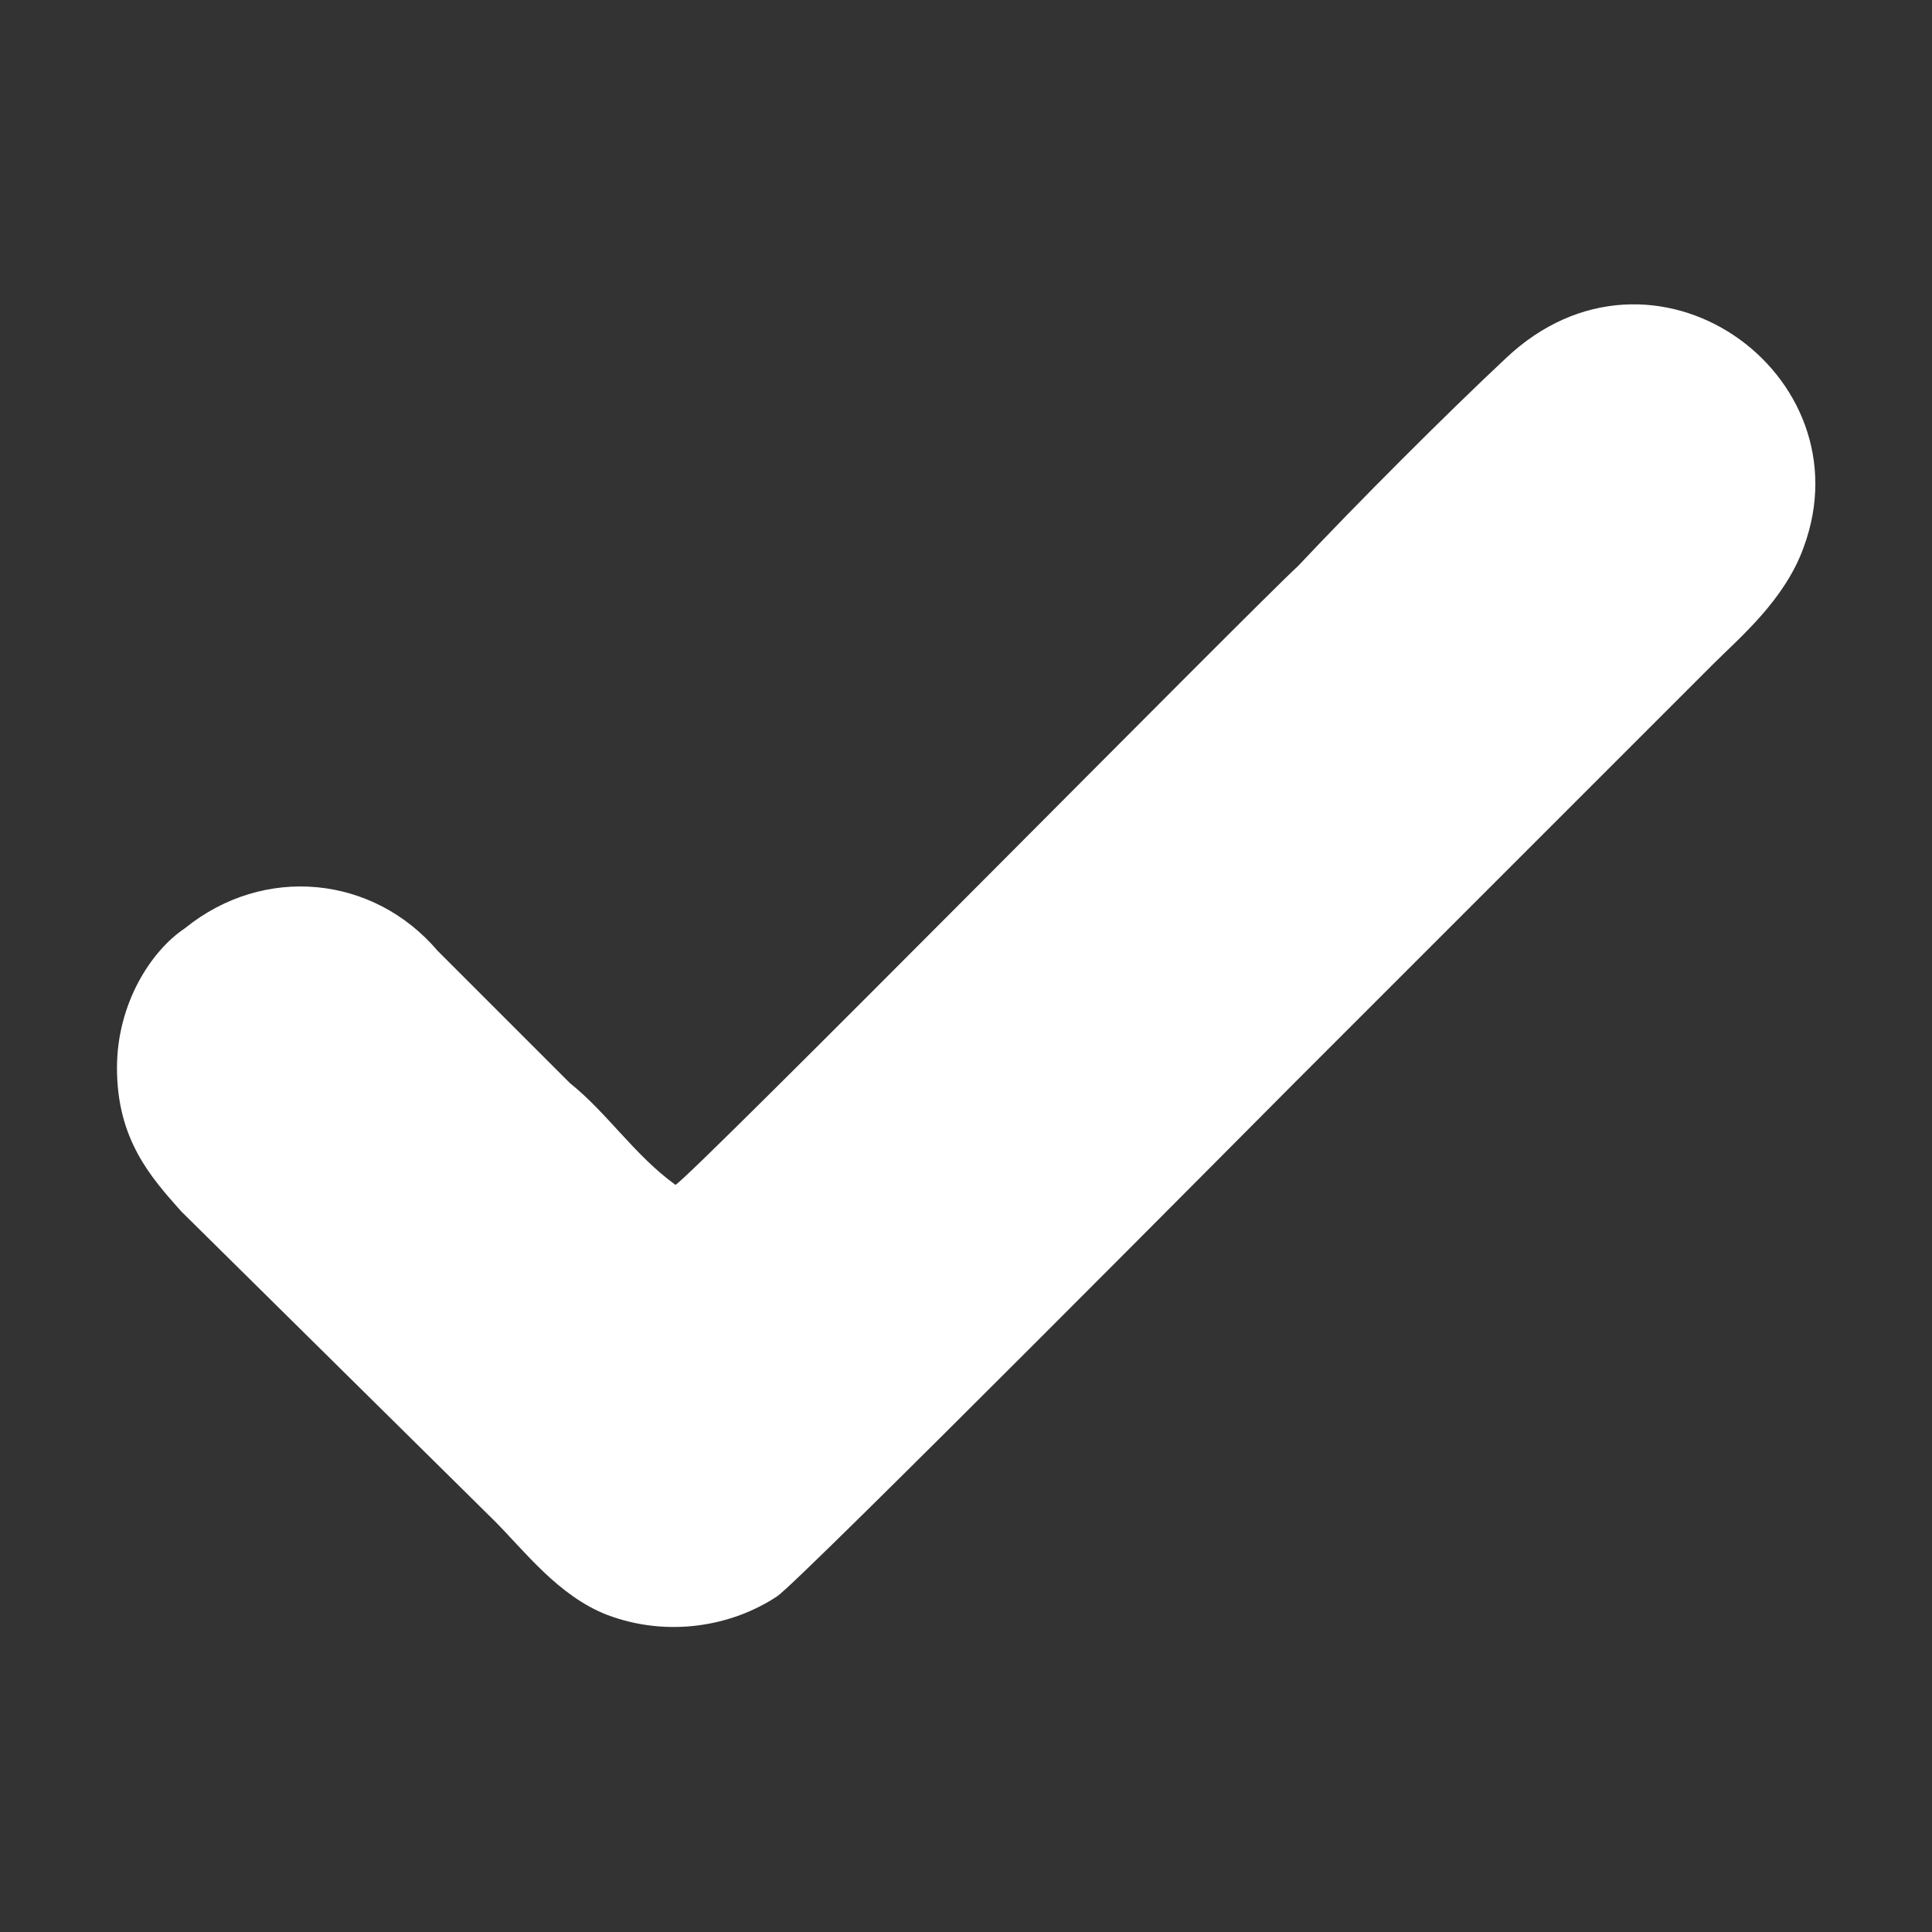 <?xml version="1.0" encoding="UTF-8"?>
<!DOCTYPE svg PUBLIC "-//W3C//DTD SVG 1.1//EN" "http://www.w3.org/Graphics/SVG/1.1/DTD/svg11.dtd">
<!-- Creator: CorelDRAW X8 -->
<svg xmlns="http://www.w3.org/2000/svg" xml:space="preserve" width="512px" height="512px" version="1.1" style="shape-rendering:geometricPrecision; text-rendering:geometricPrecision; image-rendering:optimizeQuality; fill-rule:evenodd; clip-rule:evenodd"
viewBox="0 0 512 512"
 xmlns:xlink="http://www.w3.org/1999/xlink">
 <rect x="0" y="0" width="512" height="512" fill="#333333" stroke="none"/>
 <defs>
  <style type="text/css">
   <![CDATA[
    .fil0 {fill:none}
    .fil1 {fill:#FFFFFF}
   ]]>
  </style>
 </defs>
 <g id="Layer_x0020_1">
  <rect class="fil0" width="512" height="512"/>
  <path class="fil1" d="M179 314c-11,-8 -18,-19 -28,-27l-35 -35c-17,-20 -46,-23 -67,-6 -9,6 -18,20 -18,37 0,19 9,29 17,38l83 82c8,8 17,20 30,25 16,6 33,3 45,-5 6,-4 132,-131 137,-136 37,-37 74,-74 111,-111 7,-7 19,-17 24,-31 17,-46 -40,-87 -79,-50 -16,15 -39,38 -55,55 -12,11 -161,162 -165,164z"/>
 </g>
</svg>
